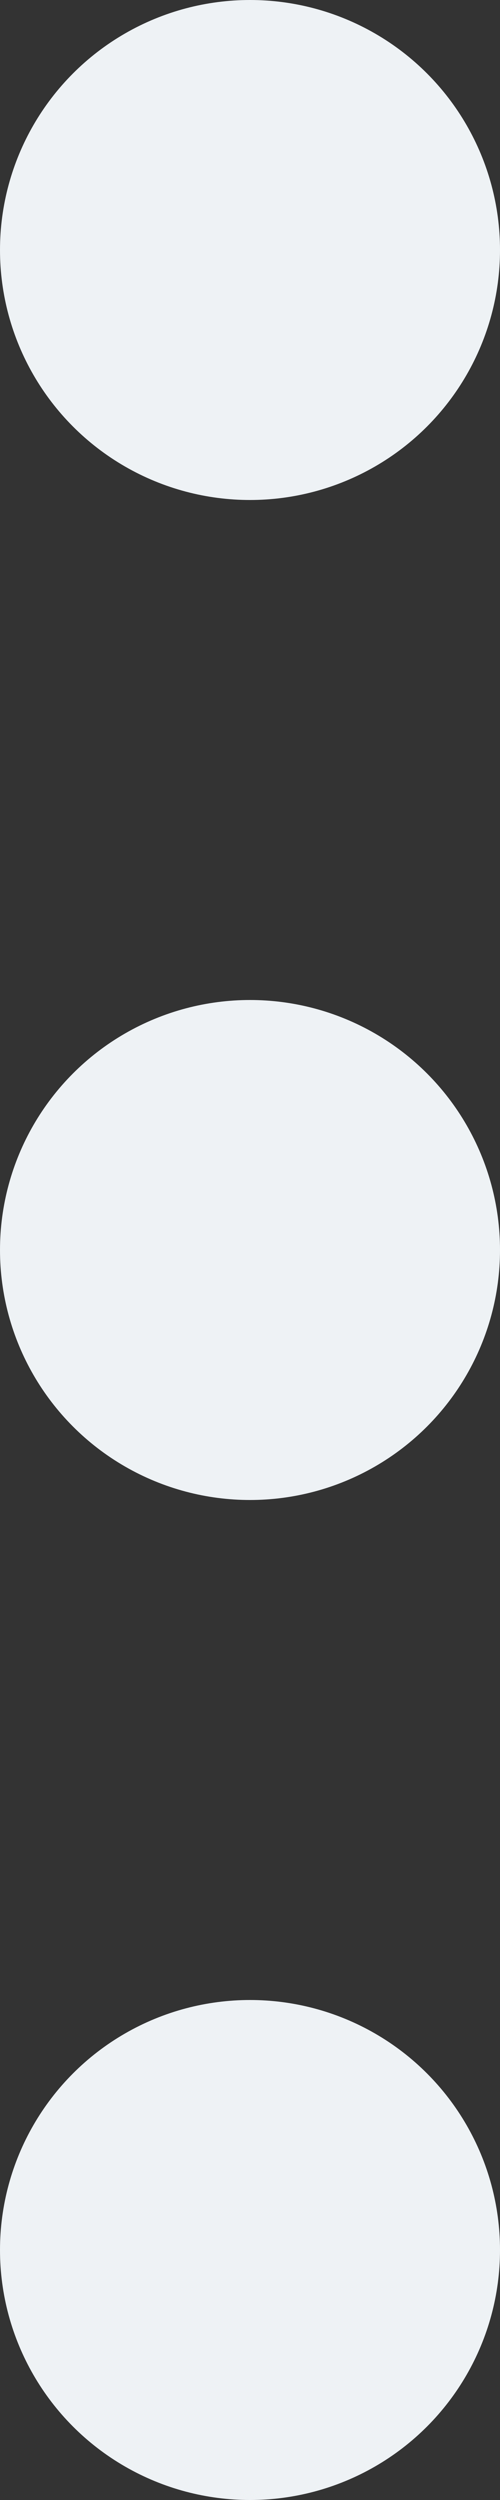 <svg width="4" height="20" viewBox="0 0 4 20" fill="none" xmlns="http://www.w3.org/2000/svg">
<rect x="0" y="0" width="4" height="20" fill="#333333" stroke="none"/>
<circle cx="2" cy="2" r="2" fill="#EEF2F5"/>
<circle cx="2" cy="10" r="2" fill="#EEF2F5"/>
<circle cx="2" cy="18" r="2" fill="#EEF2F5"/>
</svg>
